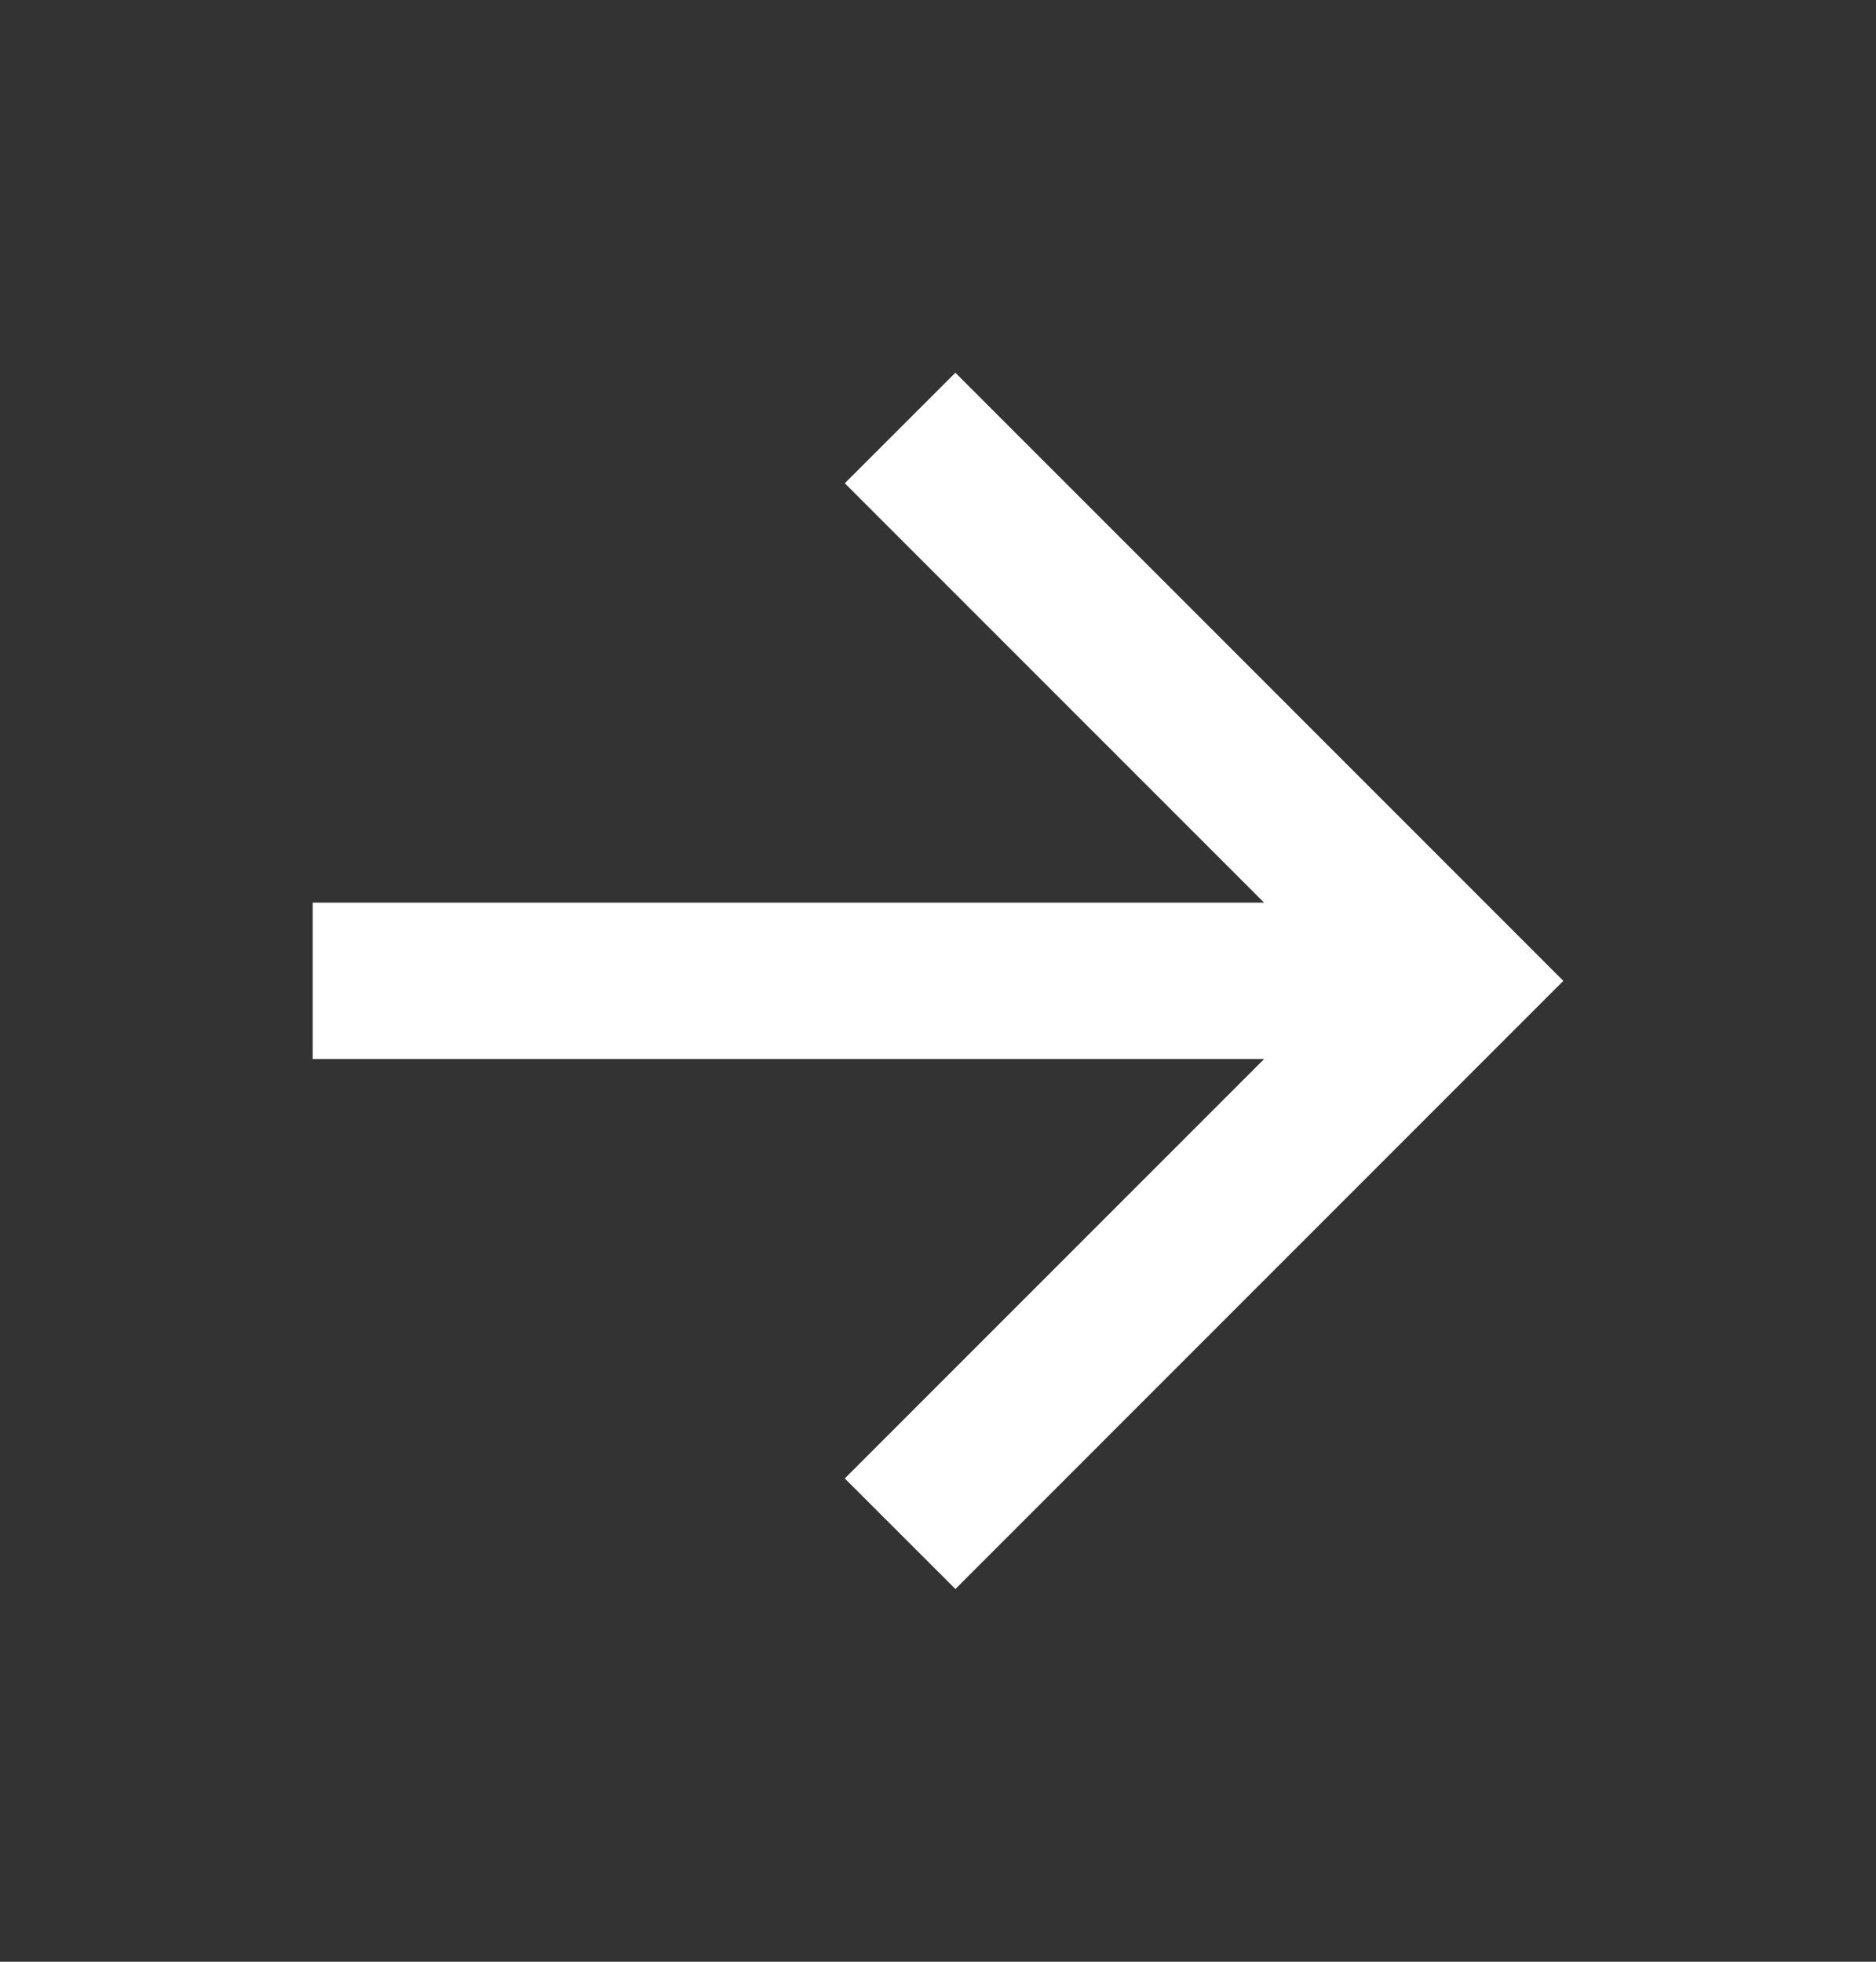 <svg width="22" height="23" viewBox="0 0 22 23" fill="none" xmlns="http://www.w3.org/2000/svg">
<rect x="0" y="0" width="22" height="23" fill="#333333" stroke="none"/>
<g clip-path="url(#clip0_299_272)">
<path d="M14.824 10.583L9.907 5.666L11.204 4.37L18.333 11.5L11.204 18.63L9.907 17.334L14.824 12.417H3.667V10.583H14.824Z" fill="white"/>
</g>
<defs>
<clipPath id="clip0_299_272">
<rect width="22" height="22" fill="white" transform="translate(0 0.5)"/>
</clipPath>
</defs>
</svg>
